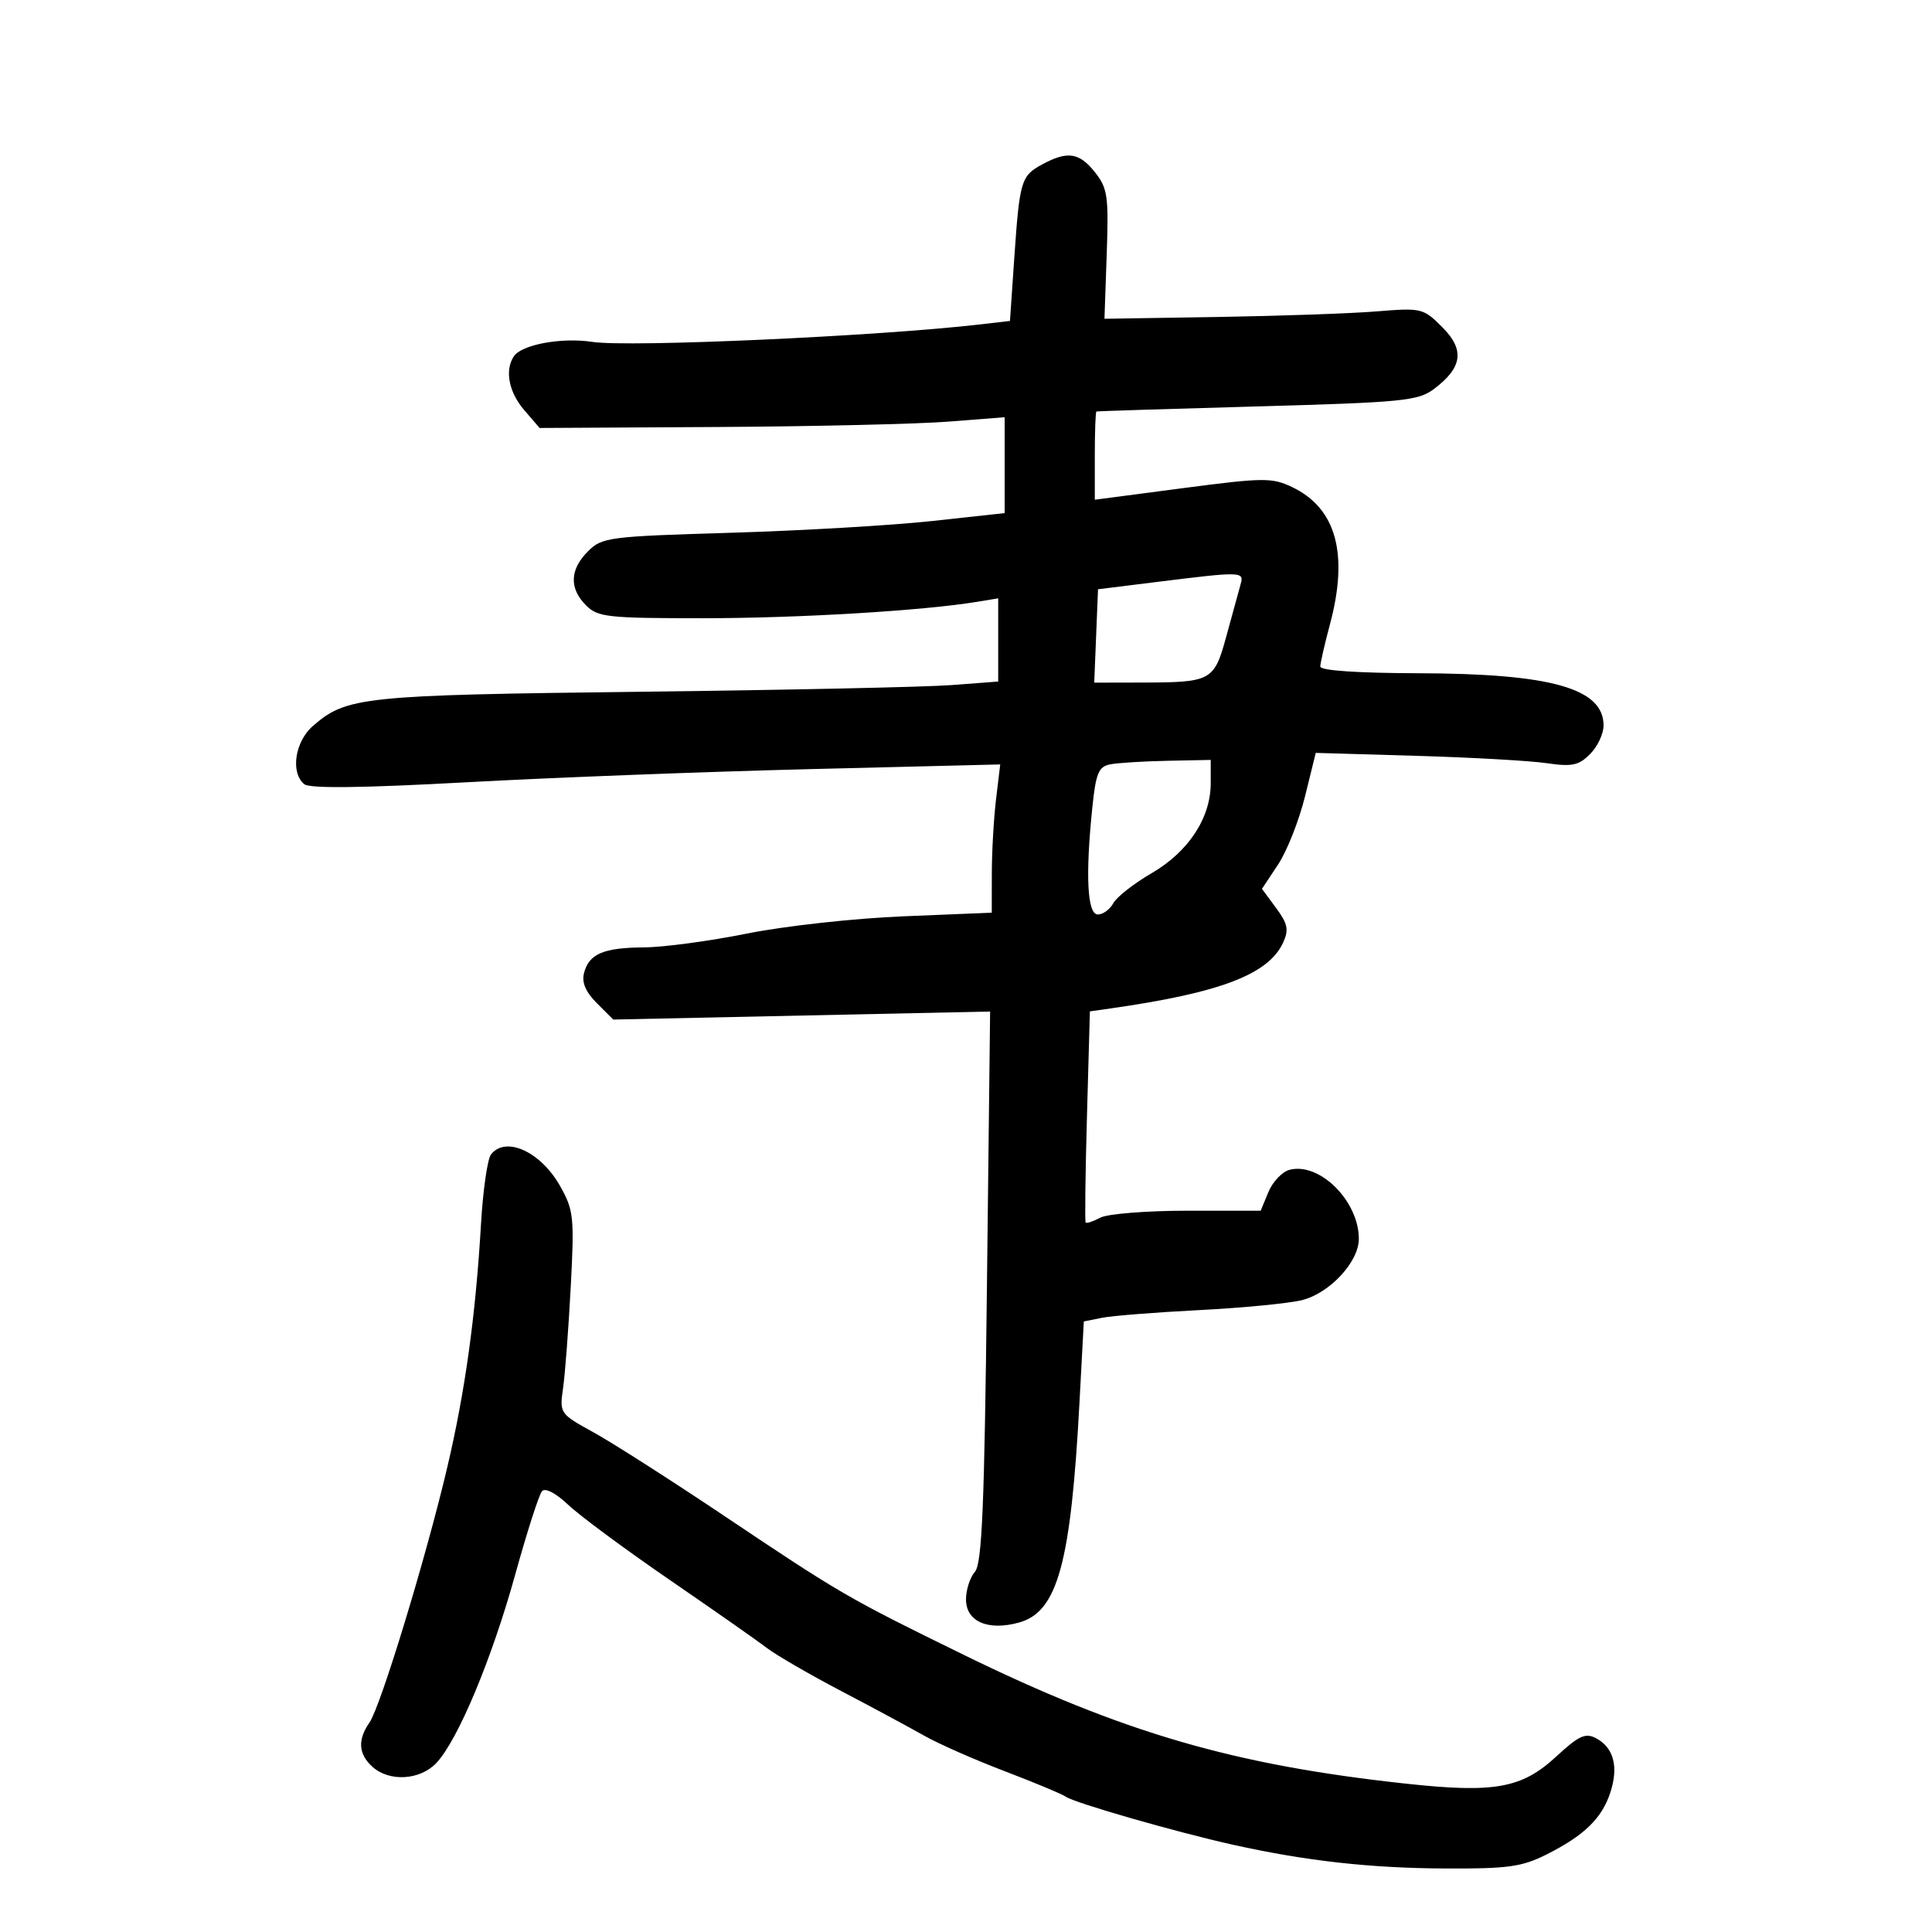 <svg xmlns="http://www.w3.org/2000/svg" width="300" height="300" viewBox="0 0 300 300" version="1.1">
	<path d="M 161.819 25.536 C 158.541 27.316, 158.324 28.052, 157.490 40.168 L 156.826 49.836 152.163 50.377 C 136.350 52.210, 97.667 53.956, 92 53.091 C 87.169 52.355, 80.962 53.506, 79.765 55.361 C 78.357 57.544, 79.017 60.908, 81.395 63.672 L 83.789 66.456 111.145 66.305 C 126.190 66.222, 142.438 65.847, 147.250 65.471 L 156 64.788 156 72.231 L 156 79.674 144.750 80.902 C 138.563 81.577, 124.520 82.398, 113.543 82.726 C 94.467 83.296, 93.486 83.424, 91.293 85.616 C 88.470 88.439, 88.367 91.367, 91 94 C 92.836 95.836, 94.331 96, 109.250 95.997 C 123.986 95.993, 143.354 94.831, 151.750 93.446 L 155 92.909 155 99.369 L 155 105.829 147.750 106.380 C 143.762 106.682, 122.050 107.149, 99.500 107.416 C 56.249 107.929, 53.799 108.185, 48.572 112.743 C 45.784 115.176, 45.076 120.005, 47.250 121.769 C 48.097 122.457, 56.232 122.360, 72.500 121.468 C 85.700 120.744, 109.733 119.825, 125.907 119.426 L 155.314 118.700 154.666 124.100 C 154.309 127.070, 154.013 132.250, 154.009 135.610 L 154 141.720 140.250 142.286 C 132.610 142.600, 121.834 143.790, 116 144.962 C 110.225 146.123, 103.048 147.089, 100.051 147.108 C 93.718 147.149, 91.468 148.103, 90.690 151.079 C 90.305 152.549, 90.928 154.019, 92.677 155.768 L 95.225 158.316 124.485 157.693 L 153.745 157.070 153.251 199.785 C 152.854 234.106, 152.486 242.810, 151.378 244.079 C 150.620 244.947, 150 246.871, 150 248.353 C 150 251.795, 153.400 253.280, 158.227 251.948 C 164.222 250.292, 166.285 242.782, 167.624 217.734 L 168.295 205.191 171.125 204.625 C 172.682 204.314, 179.479 203.776, 186.228 203.431 C 192.978 203.085, 200.155 202.388, 202.177 201.882 C 206.483 200.805, 211 195.937, 211 192.374 C 211 186.498, 204.907 180.427, 200.235 181.649 C 199.096 181.947, 197.622 183.498, 196.961 185.095 L 195.757 188 184.313 188 C 178.019 188, 171.960 188.486, 170.849 189.081 C 169.738 189.676, 168.717 190.013, 168.579 189.831 C 168.442 189.649, 168.534 182.198, 168.784 173.273 L 169.238 157.046 172.369 156.600 C 189.514 154.160, 196.993 151.303, 199.259 146.330 C 200.150 144.376, 199.953 143.428, 198.149 140.988 L 195.957 138.022 198.463 134.236 C 199.841 132.153, 201.720 127.402, 202.639 123.678 L 204.310 116.907 219.905 117.364 C 228.482 117.615, 237.596 118.128, 240.157 118.504 C 244.099 119.082, 245.135 118.865, 246.907 117.093 C 248.058 115.942, 249 113.945, 249 112.655 C 249 106.886, 240.889 104.597, 220.253 104.541 C 210.775 104.516, 205.009 104.122, 205.014 103.500 C 205.020 102.950, 205.688 100.025, 206.500 97 C 209.454 85.995, 207.493 78.885, 200.603 75.616 C 197.502 74.145, 196.161 74.160, 183.618 75.808 L 170 77.597 170 70.798 C 170 67.059, 170.113 63.954, 170.250 63.898 C 170.387 63.842, 181.628 63.486, 195.229 63.109 C 217.746 62.483, 220.197 62.244, 222.626 60.430 C 227.100 57.090, 227.482 54.329, 223.960 50.806 C 221 47.846, 220.750 47.786, 213.713 48.357 C 209.746 48.679, 198.625 49.067, 189 49.221 L 171.500 49.500 171.850 39.500 C 172.167 30.449, 171.994 29.239, 170.027 26.750 C 167.597 23.674, 165.751 23.401, 161.819 25.536 M 179.500 90.382 L 170.500 91.500 170.206 98.750 L 169.912 106 177.206 105.986 C 188.179 105.966, 188.528 105.773, 190.461 98.661 C 191.381 95.273, 192.360 91.713, 192.635 90.750 C 193.214 88.723, 192.913 88.715, 179.500 90.382 M 172.387 118.688 C 170.604 119.038, 170.175 120.055, 169.637 125.198 C 168.520 135.890, 168.821 142, 170.465 142 C 171.270 142, 172.354 141.213, 172.874 140.250 C 173.393 139.287, 176.064 137.194, 178.810 135.597 C 184.549 132.261, 188 127.010, 188 121.614 L 188 118 181.250 118.136 C 177.537 118.211, 173.549 118.459, 172.387 118.688 M 76.248 179.250 C 75.699 179.938, 75 184.775, 74.694 190 C 73.855 204.311, 72.230 216.041, 69.449 227.854 C 66.149 241.872, 59.105 264.984, 57.373 267.473 C 55.503 270.160, 55.649 272.373, 57.829 274.345 C 60.458 276.724, 65.243 276.435, 67.772 273.743 C 71.107 270.193, 76.376 257.593, 80.001 244.500 C 81.829 237.900, 83.700 232.073, 84.160 231.552 C 84.662 230.983, 86.295 231.833, 88.248 233.681 C 90.037 235.373, 97.125 240.618, 104 245.336 C 110.875 250.054, 117.671 254.813, 119.102 255.911 C 120.533 257.009, 125.708 260.007, 130.602 262.574 C 135.496 265.140, 141.300 268.263, 143.500 269.513 C 145.700 270.764, 151.325 273.245, 156 275.028 C 160.675 276.811, 164.950 278.595, 165.500 278.992 C 166.824 279.949, 182.695 284.508, 191.500 286.461 C 202.888 288.986, 212.801 290.088, 224.604 290.140 C 234.124 290.182, 236.336 289.874, 240.104 287.982 C 245.982 285.030, 248.718 282.383, 250.043 278.369 C 251.360 274.378, 250.589 271.386, 247.869 269.930 C 246.187 269.030, 245.203 269.480, 241.611 272.791 C 236.304 277.683, 232.070 278.449, 218.468 276.982 C 191.614 274.086, 174.363 269.061, 149.500 256.890 C 131.667 248.161, 130.484 247.474, 112.500 235.415 C 104.250 229.883, 95.109 224.039, 92.186 222.428 C 86.905 219.518, 86.875 219.475, 87.439 215.500 C 87.751 213.300, 88.284 206.257, 88.623 199.849 C 89.197 189.001, 89.085 187.923, 86.993 184.202 C 83.985 178.849, 78.562 176.349, 76.248 179.250" stroke="none" fill="black" fill-rule="evenodd"/>
</svg>
